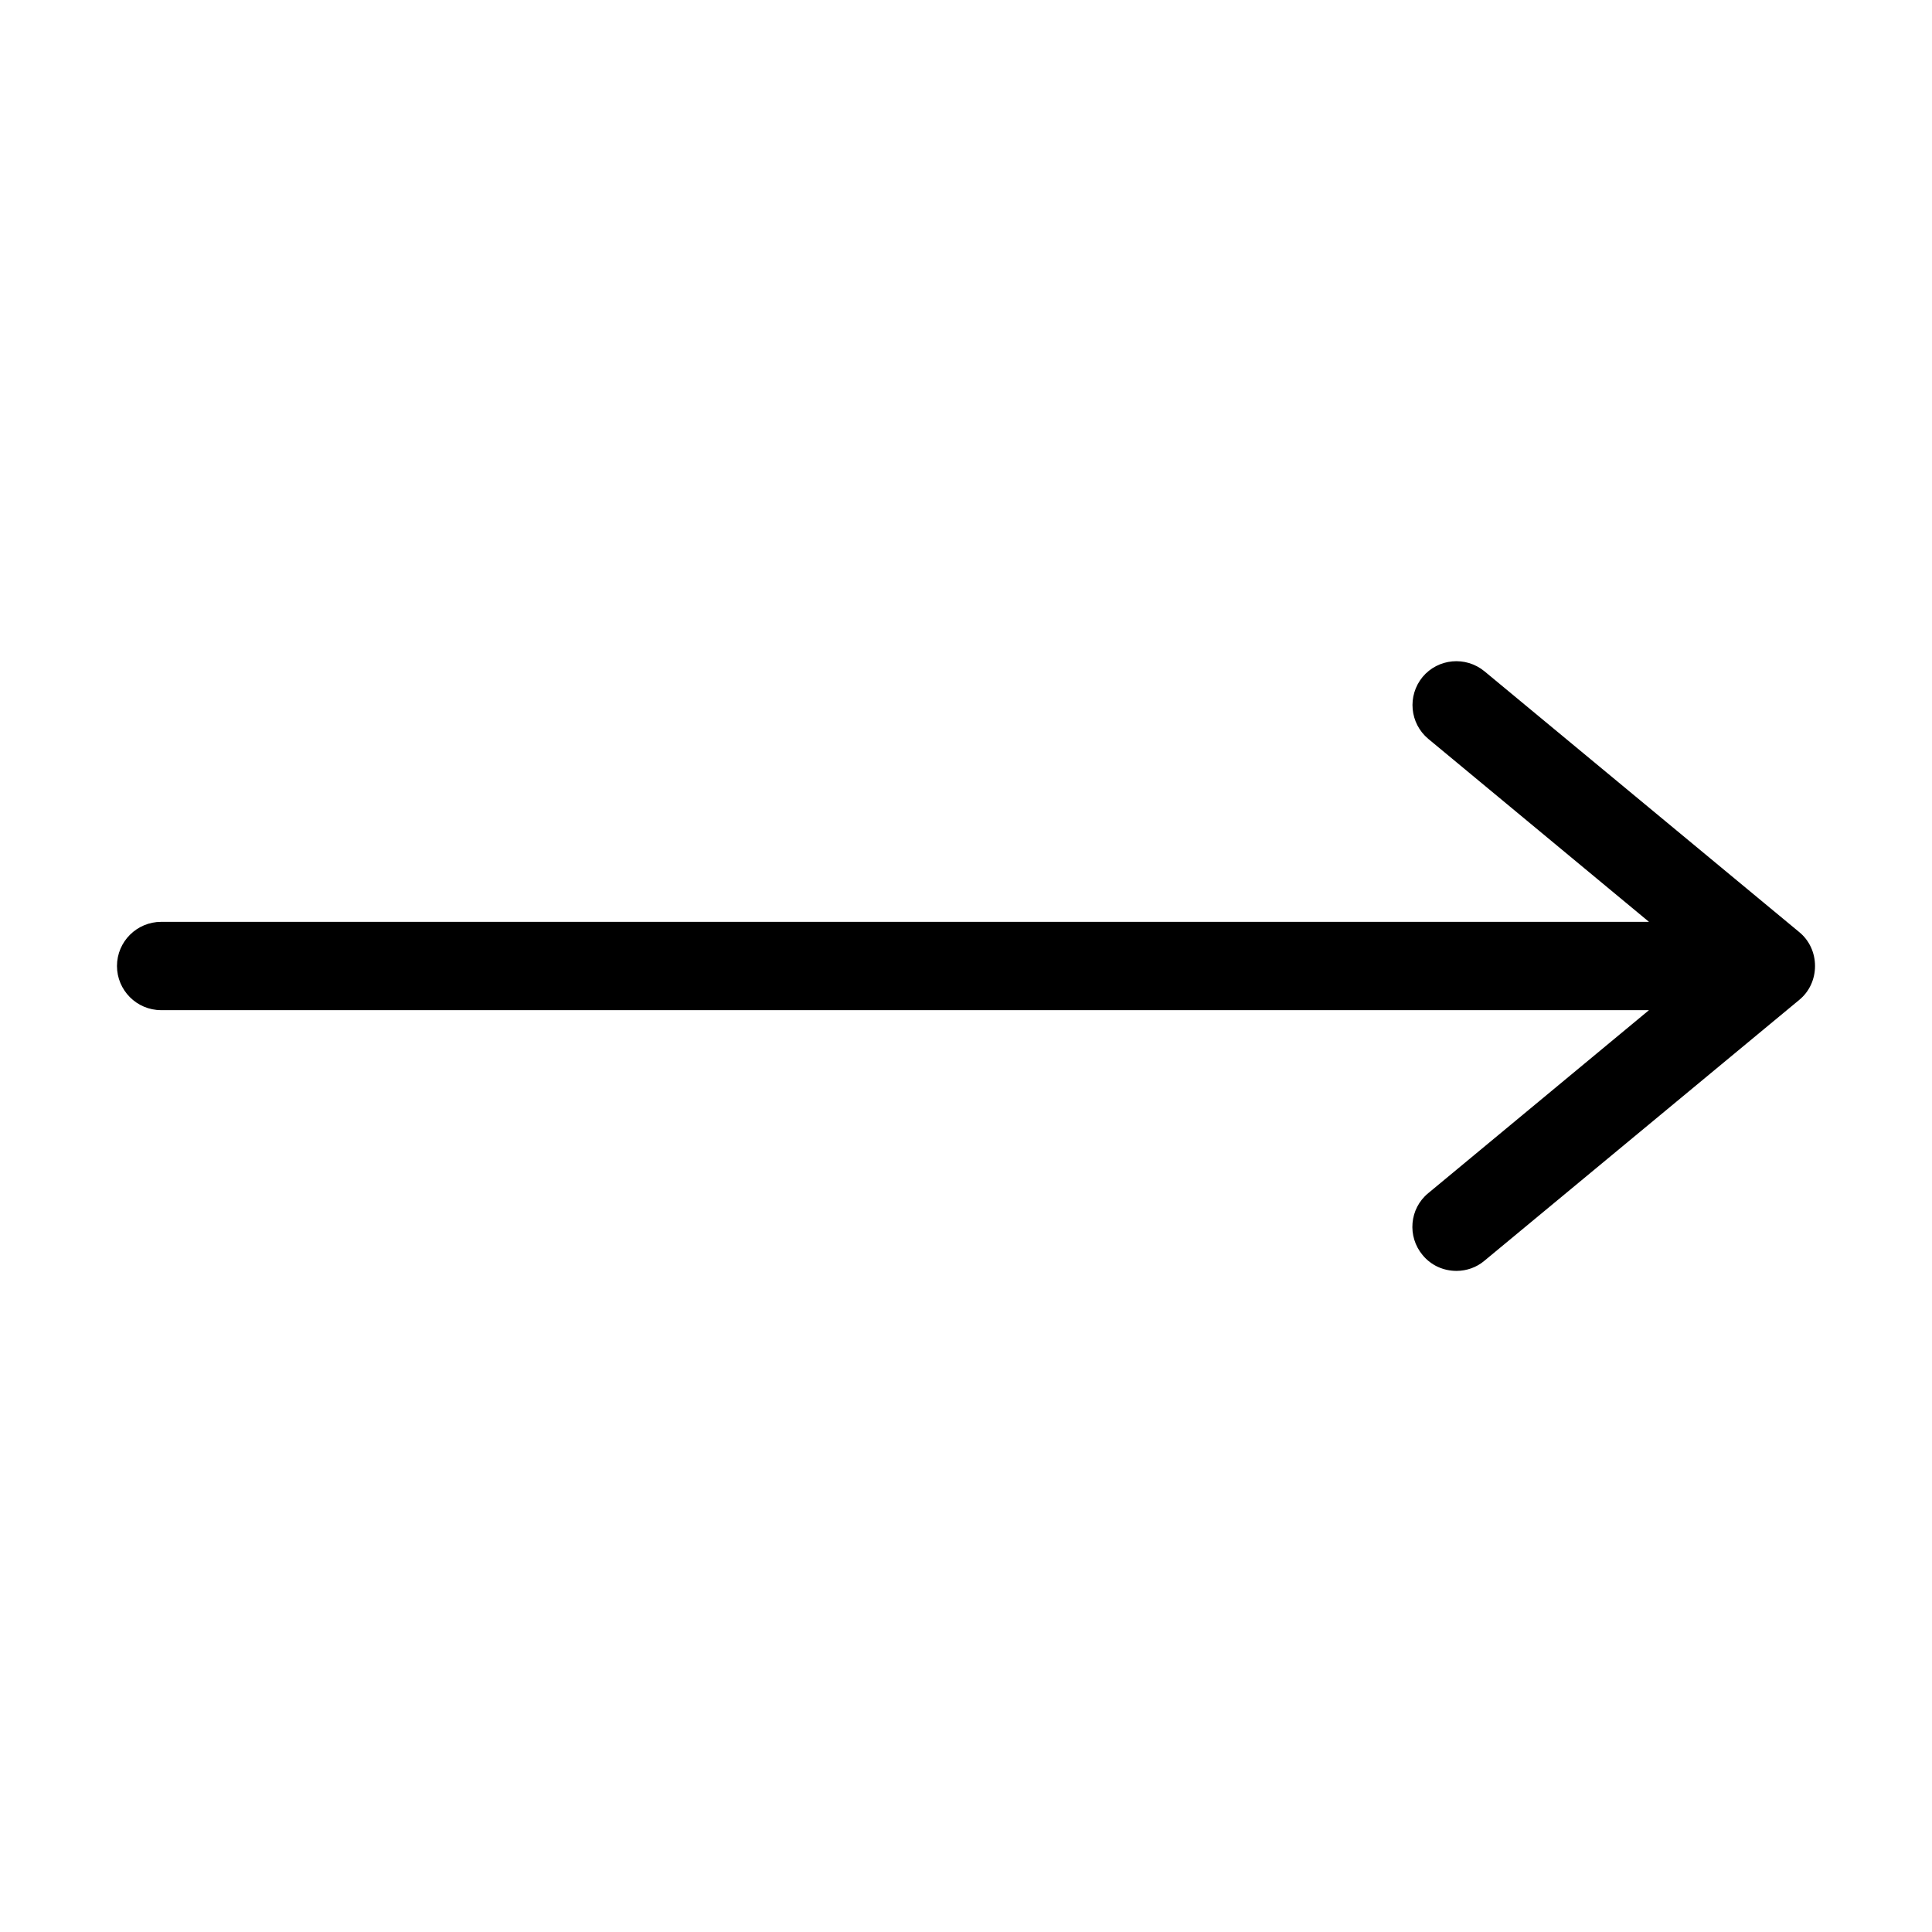 <svg id="Layer_1" enable-background="new 0 0 512 512" height="512" viewBox="0 0 512 512" width="512" xmlns="http://www.w3.org/2000/svg"><path d="m476.8 247-83.4-69.1c-5-4.1-12.3-3.4-16.4 1.5-4.1 5-3.4 12.3 1.5 16.4l58.5 48.5h-394.3c-6.4 0-11.7 5.2-11.7 11.7 0 6.4 5.2 11.7 11.7 11.7h394.3l-58.5 48.5c-5 4.1-5.6 11.5-1.5 16.4 2.3 2.8 5.6 4.2 9 4.2 2.6 0 5.3-.9 7.4-2.7l83.4-69.1c2.7-2.2 4.2-5.5 4.2-9s-1.5-6.8-4.2-9z"/></svg>